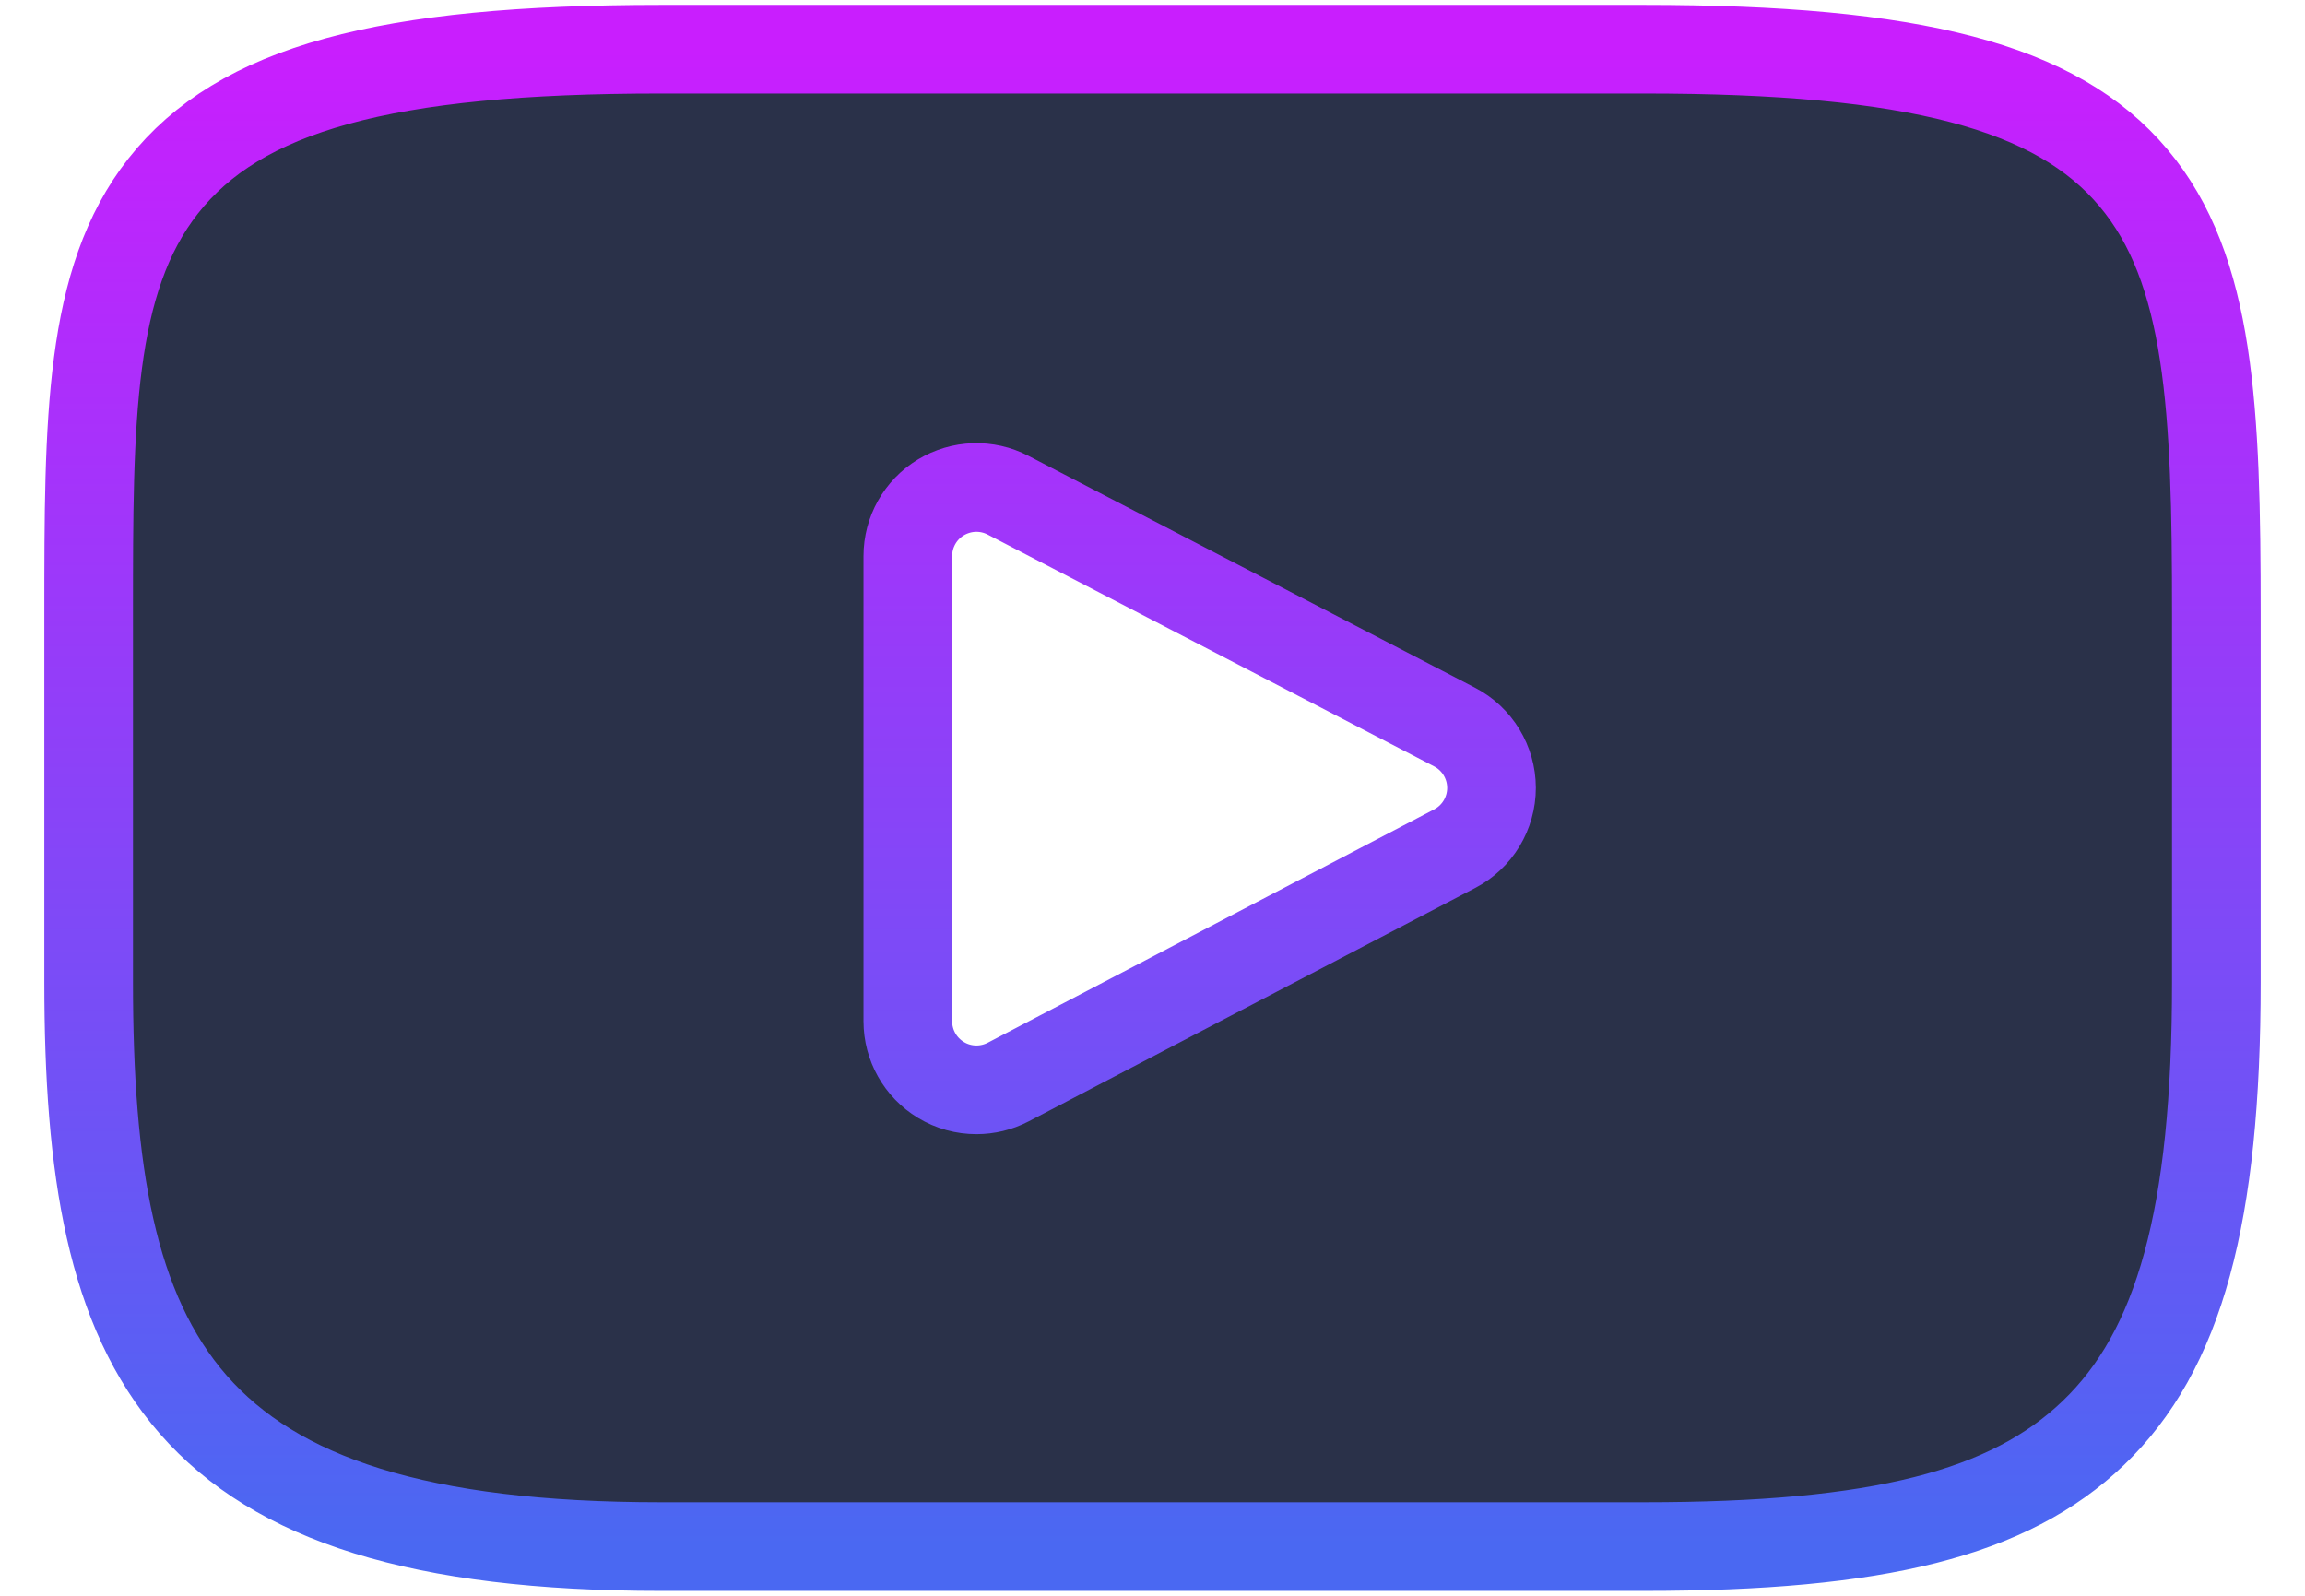 <svg width="26" height="18" viewBox="0 0 26 18" fill="none" xmlns="http://www.w3.org/2000/svg">
<path d="M24.064 2.005C23.198 0.975 21.599 0.555 18.544 0.555H7.456C4.331 0.555 2.705 1.002 1.841 2.098C1 3.167 1 4.742 1 6.922V11.077C1 15.301 1.998 17.445 7.456 17.445H18.544C21.193 17.445 22.661 17.074 23.611 16.165C24.584 15.233 25 13.712 25 11.077V6.922C25 4.623 24.935 3.039 24.064 2.005ZM16.408 9.573L11.373 12.205C11.26 12.264 11.137 12.293 11.014 12.293C10.875 12.293 10.736 12.256 10.613 12.181C10.382 12.041 10.24 11.79 10.24 11.519V6.273C10.24 6.002 10.381 5.751 10.612 5.611C10.844 5.471 11.131 5.461 11.371 5.586L16.406 8.2C16.663 8.333 16.823 8.598 16.824 8.886C16.824 9.175 16.664 9.44 16.408 9.573Z" fill="#2A3149" stroke="url(#paint0_linear_917_84645)" stroke-linecap="round"/>
<defs>
<linearGradient id="paint0_linear_917_84645" x1="13" y1="0.555" x2="13" y2="17.445" gradientUnits="userSpaceOnUse">
<stop stop-color="#C91EFE"/>
<stop offset="1" stop-color="#4A68F2"/>
</linearGradient>
</defs>
</svg>
